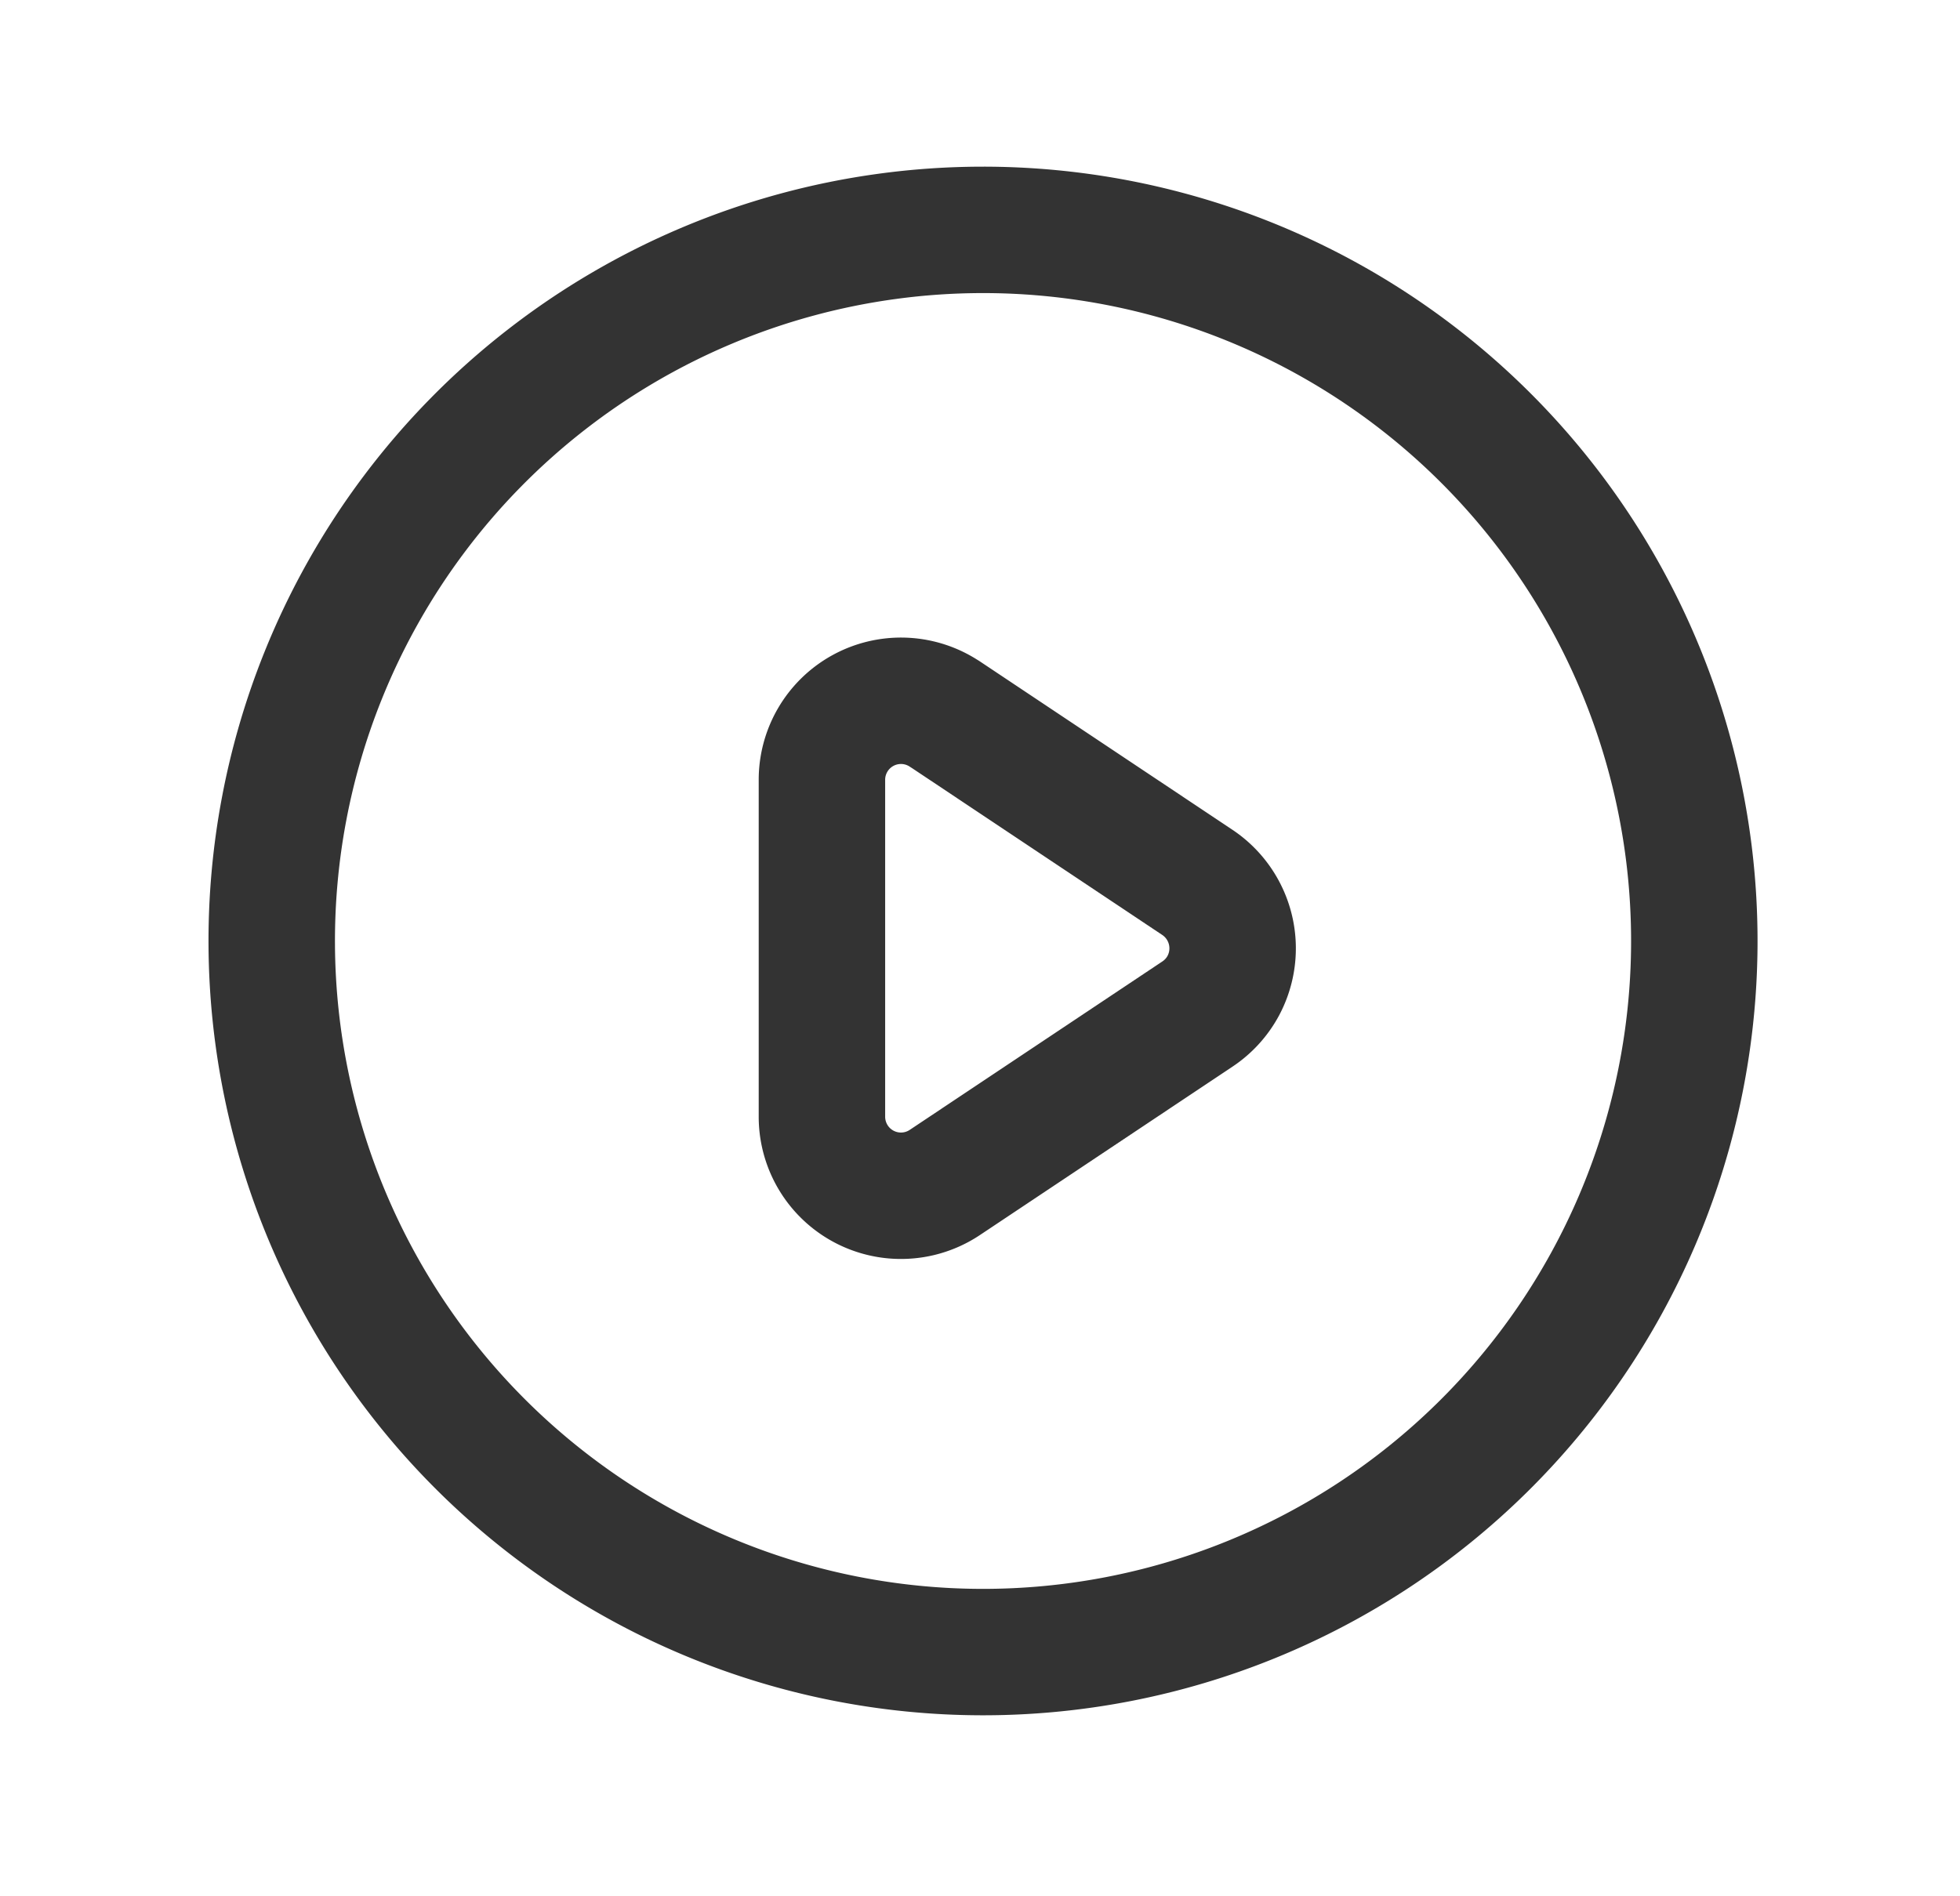 <svg width="31" height="30" fill="none" xmlns="http://www.w3.org/2000/svg"><path d="m14.944 11.296 3.996 2.665a1.255 1.255 0 0 1 .409 1.631 1.25 1.25 0 0 1-.409.45l-3.996 2.665A1.25 1.25 0 0 1 13 17.667V12.34a1.25 1.25 0 0 1 1.944-1.043Z" stroke="#333" stroke-width="2" stroke-linecap="round" stroke-linejoin="round"/><path d="M25.894 19.305a11.25 11.25 0 1 0-20.786-8.61 11.25 11.25 0 0 0 20.786 8.61Z" stroke="#333" stroke-width="2" stroke-linecap="round" stroke-linejoin="round"/></svg>